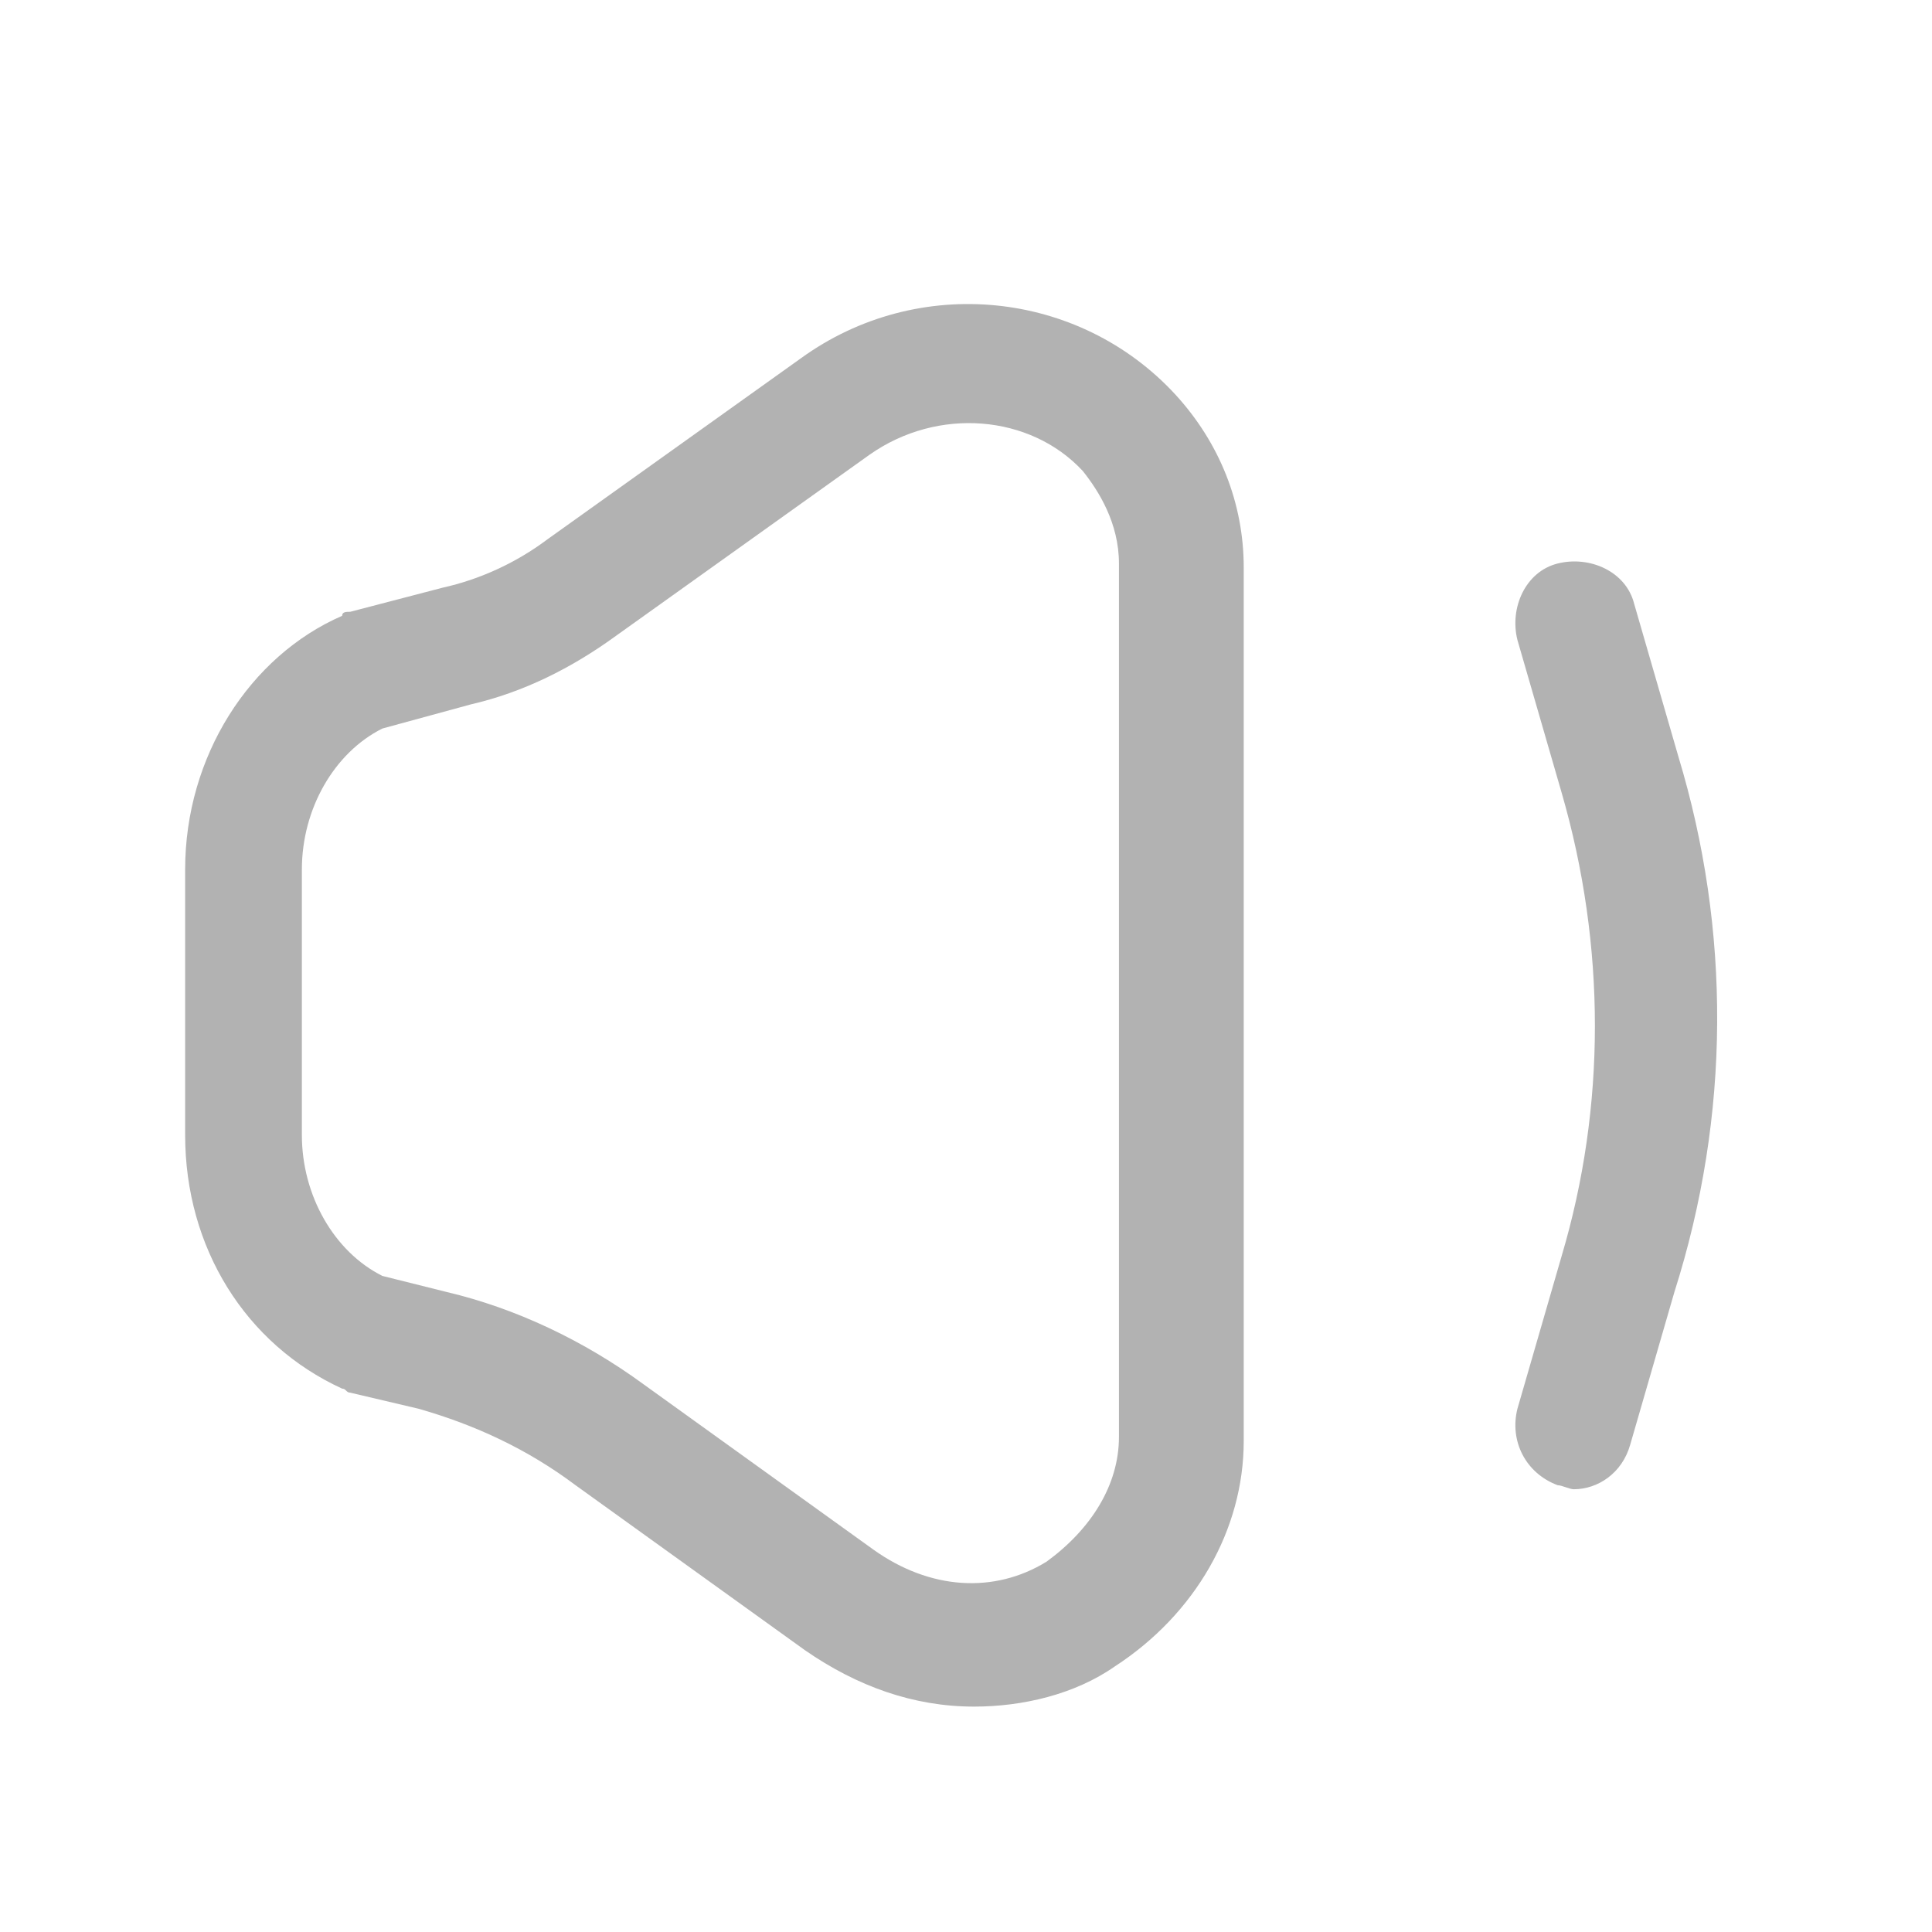 <?xml version="1.0" standalone="no"?><!DOCTYPE svg PUBLIC "-//W3C//DTD SVG 1.1//EN" "http://www.w3.org/Graphics/SVG/1.1/DTD/svg11.dtd"><svg t="1597283931198" class="icon" viewBox="0 0 1024 1024" version="1.1" xmlns="http://www.w3.org/2000/svg" p-id="2130" xmlns:xlink="http://www.w3.org/1999/xlink" width="200" height="200"><defs><style type="text/css"></style></defs><path d="M424.533 189.867l-134.4 96c-17.067 12.8-36.267 21.333-55.467 25.6l-49.067 12.8c-2.133 0-4.267 0-4.267 2.133-49.067 21.333-83.2 74.667-83.2 134.4v140.8c0 59.733 32 110.933 83.2 134.4 2.133 0 2.133 2.133 4.267 2.133l36.267 8.533c29.867 8.533 57.6 21.333 83.2 40.533L426.667 874.667c27.733 19.2 57.6 29.867 89.6 29.867 25.6 0 53.333-6.4 74.667-21.333 42.667-27.733 68.267-72.533 68.267-119.467V300.8c0-34.133-12.8-66.133-36.267-91.733-51.2-55.467-136.533-64-198.4-19.2z m168.533 571.733c0 25.6-14.933 49.067-38.4 66.133-27.733 17.067-61.867 14.933-91.733-6.4L341.333 733.867c-32-23.467-68.267-40.533-104.533-49.067l-34.133-8.533c-25.6-12.8-42.667-42.667-42.667-74.667v-140.8c0-32 17.067-61.867 42.667-74.667l46.933-12.8c27.733-6.4 53.333-19.2 76.8-36.267l134.4-96c36.267-25.6 85.333-21.333 113.067 8.533 8.533 10.667 19.2 27.733 19.2 49.067v462.933zM889.6 401.067L866.133 320c-4.267-17.067-23.467-25.6-40.533-21.333s-25.6 23.467-21.333 40.533l23.467 81.067c23.467 81.067 23.467 166.4 0 245.333L804.267 746.667c-4.267 17.067 4.267 34.133 21.333 40.533 2.133 0 6.4 2.133 8.533 2.133 12.8 0 25.6-8.533 29.867-23.467l23.467-81.067c29.867-93.867 29.867-192 2.133-283.733z" p-id="2131" data-spm-anchor-id="a313x.7781069.0.i1" fill="#B2B2B2" class="selected"></path></svg>